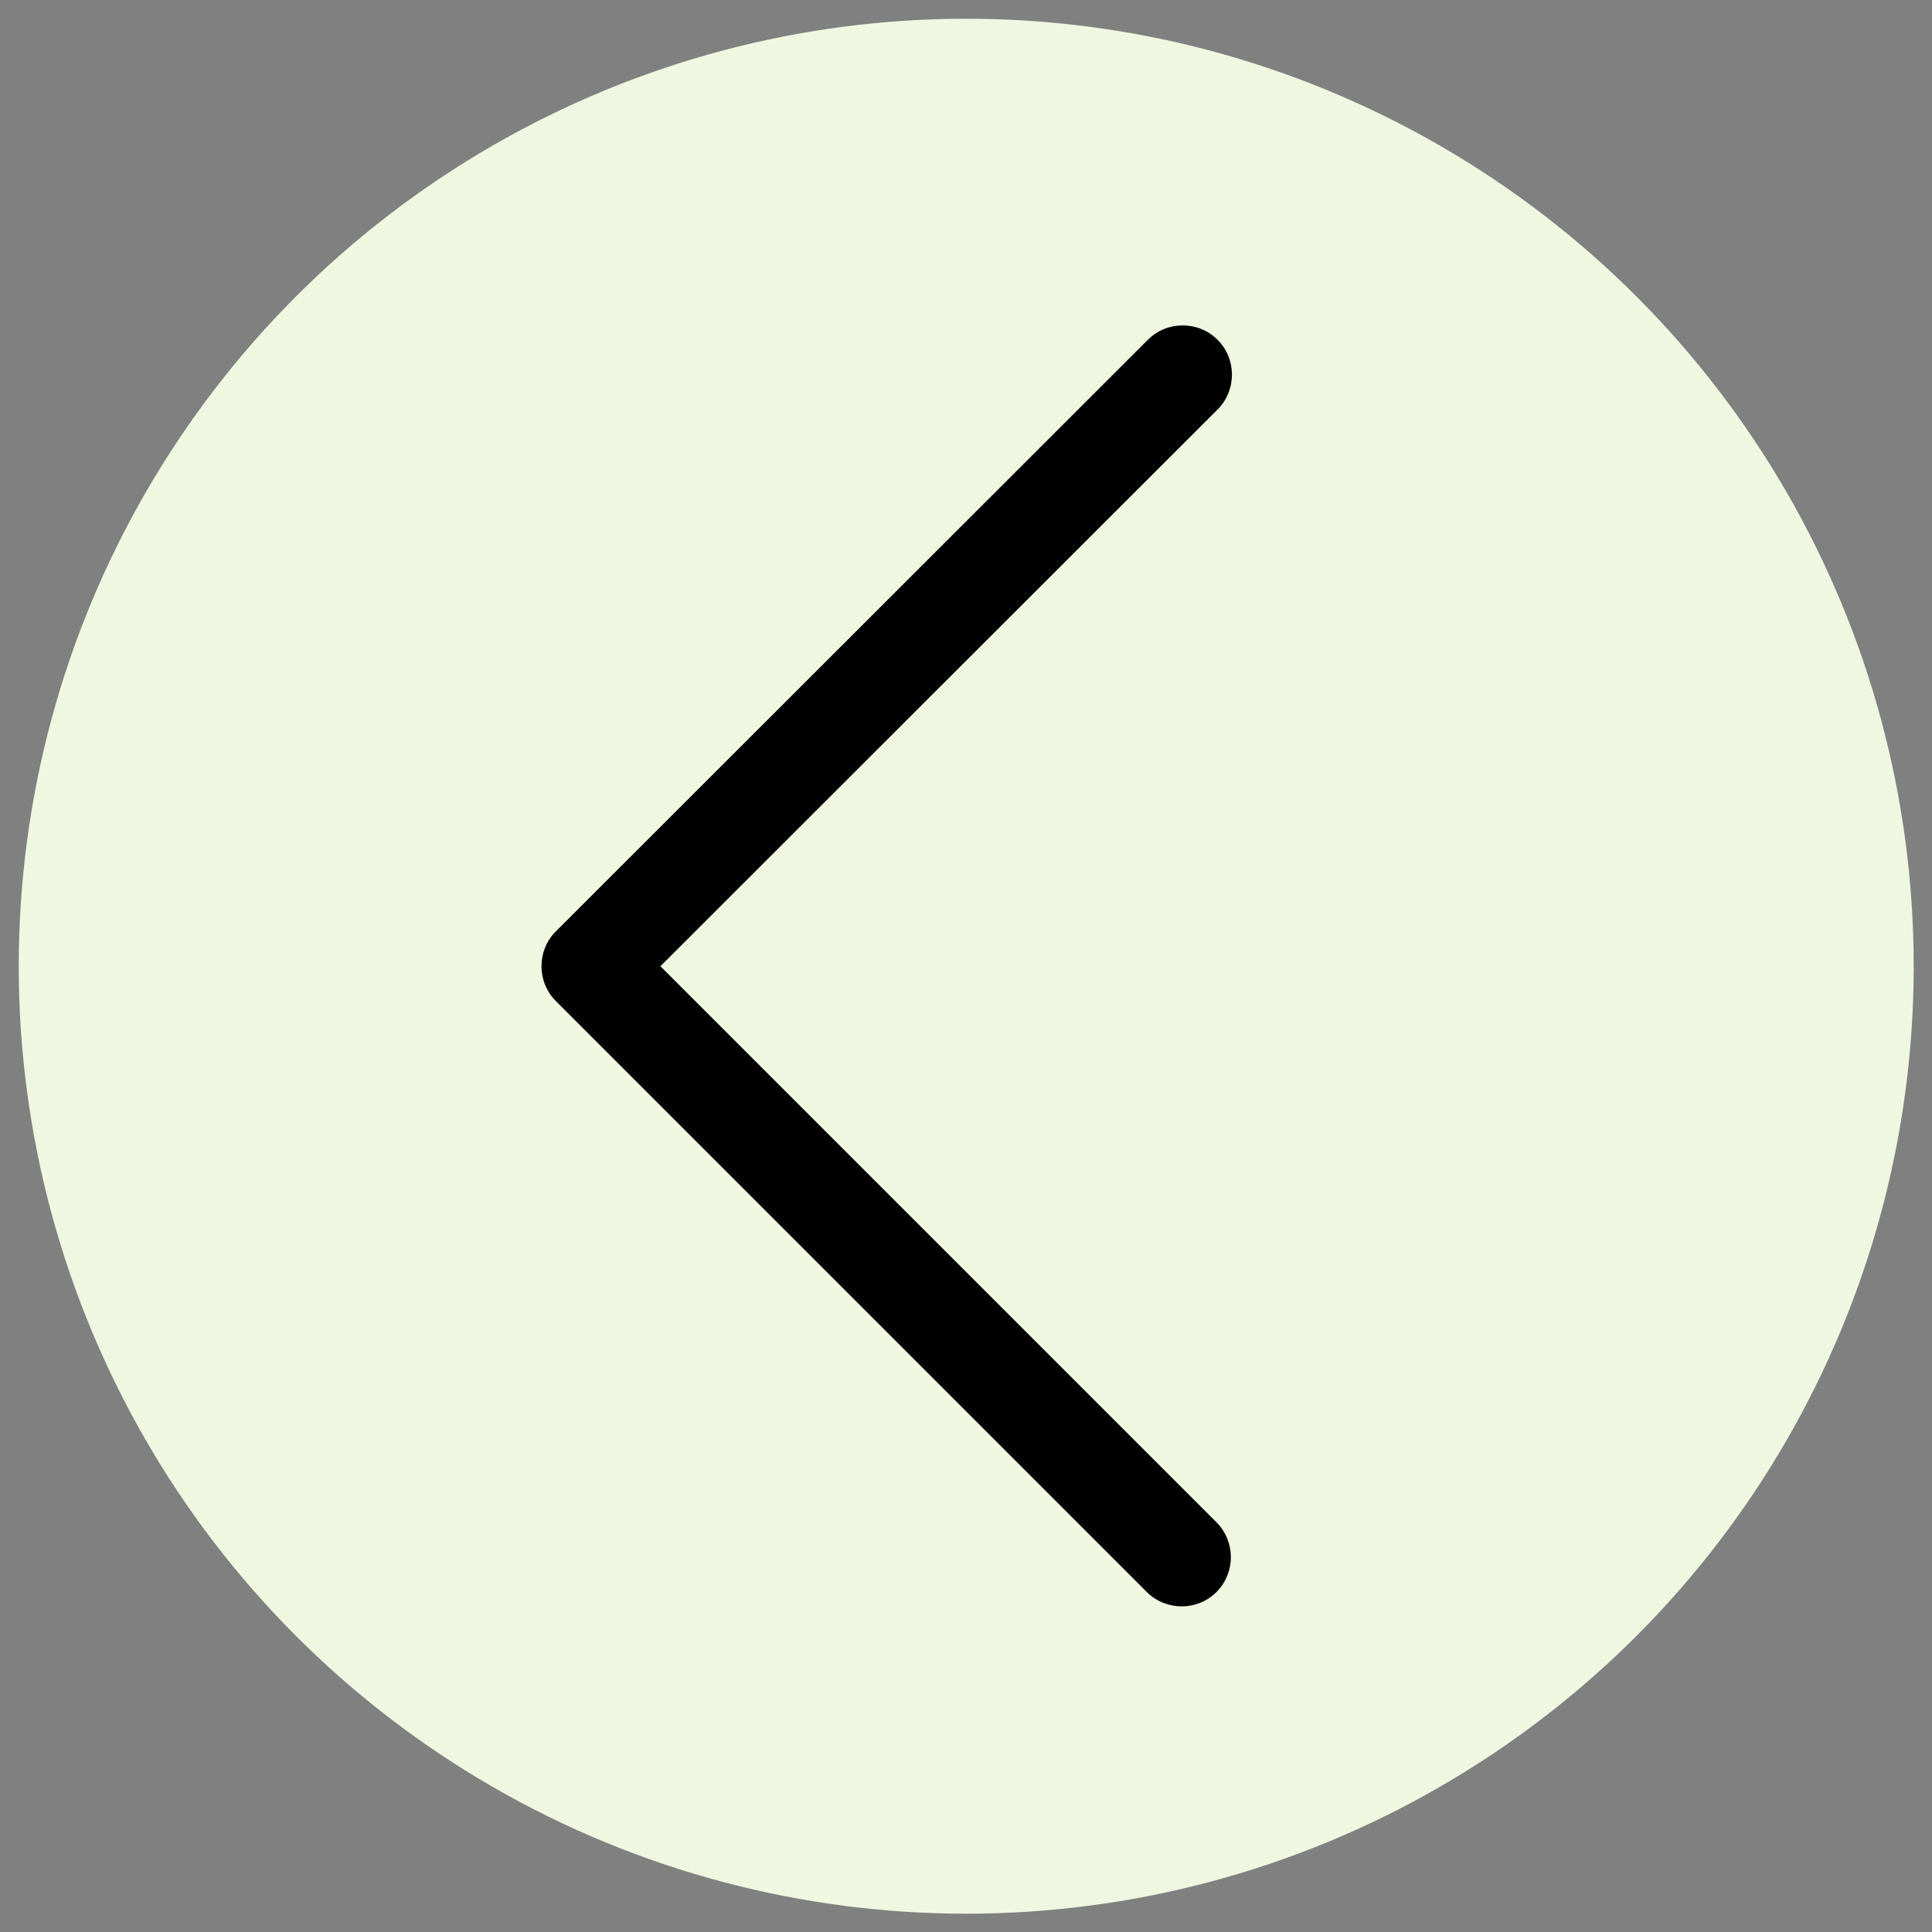 <?xml version="1.0" encoding="utf-8"?>
<!-- Generator: Adobe Illustrator 24.0.2, SVG Export Plug-In . SVG Version: 6.00 Build 0)  -->
<svg version="1.1" id="Capa_1" xmlns="http://www.w3.org/2000/svg" xmlns:xlink="http://www.w3.org/1999/xlink" x="0px" y="0px"
	 viewBox="0 0 443.5 443.5" style="enable-background:new 0 0 443.5 443.5;" xml:space="preserve">
<rect x="0" y="0" width="443.5" height="443.5" fill="#808080" stroke="none"/>
<style type="text/css">
	.st0{fill:#EFF7E1;}
</style>
<circle class="st0" cx="221.8" cy="221.8" r="217.5"/>
<g>
	<g>
		<path d="M151.6,221.8L279.5,94c4.4-4.4,4.4-11.6,0-16c-4.4-4.4-11.6-4.4-16,0L127.6,213.8c-4.4,4.4-4.4,11.6,0,16l135.8,135.8
			c4.5,4.3,11.7,4.2,16-0.3c4.2-4.4,4.2-11.3,0-15.7L151.6,221.8z"/>
	</g>
</g>
</svg>
